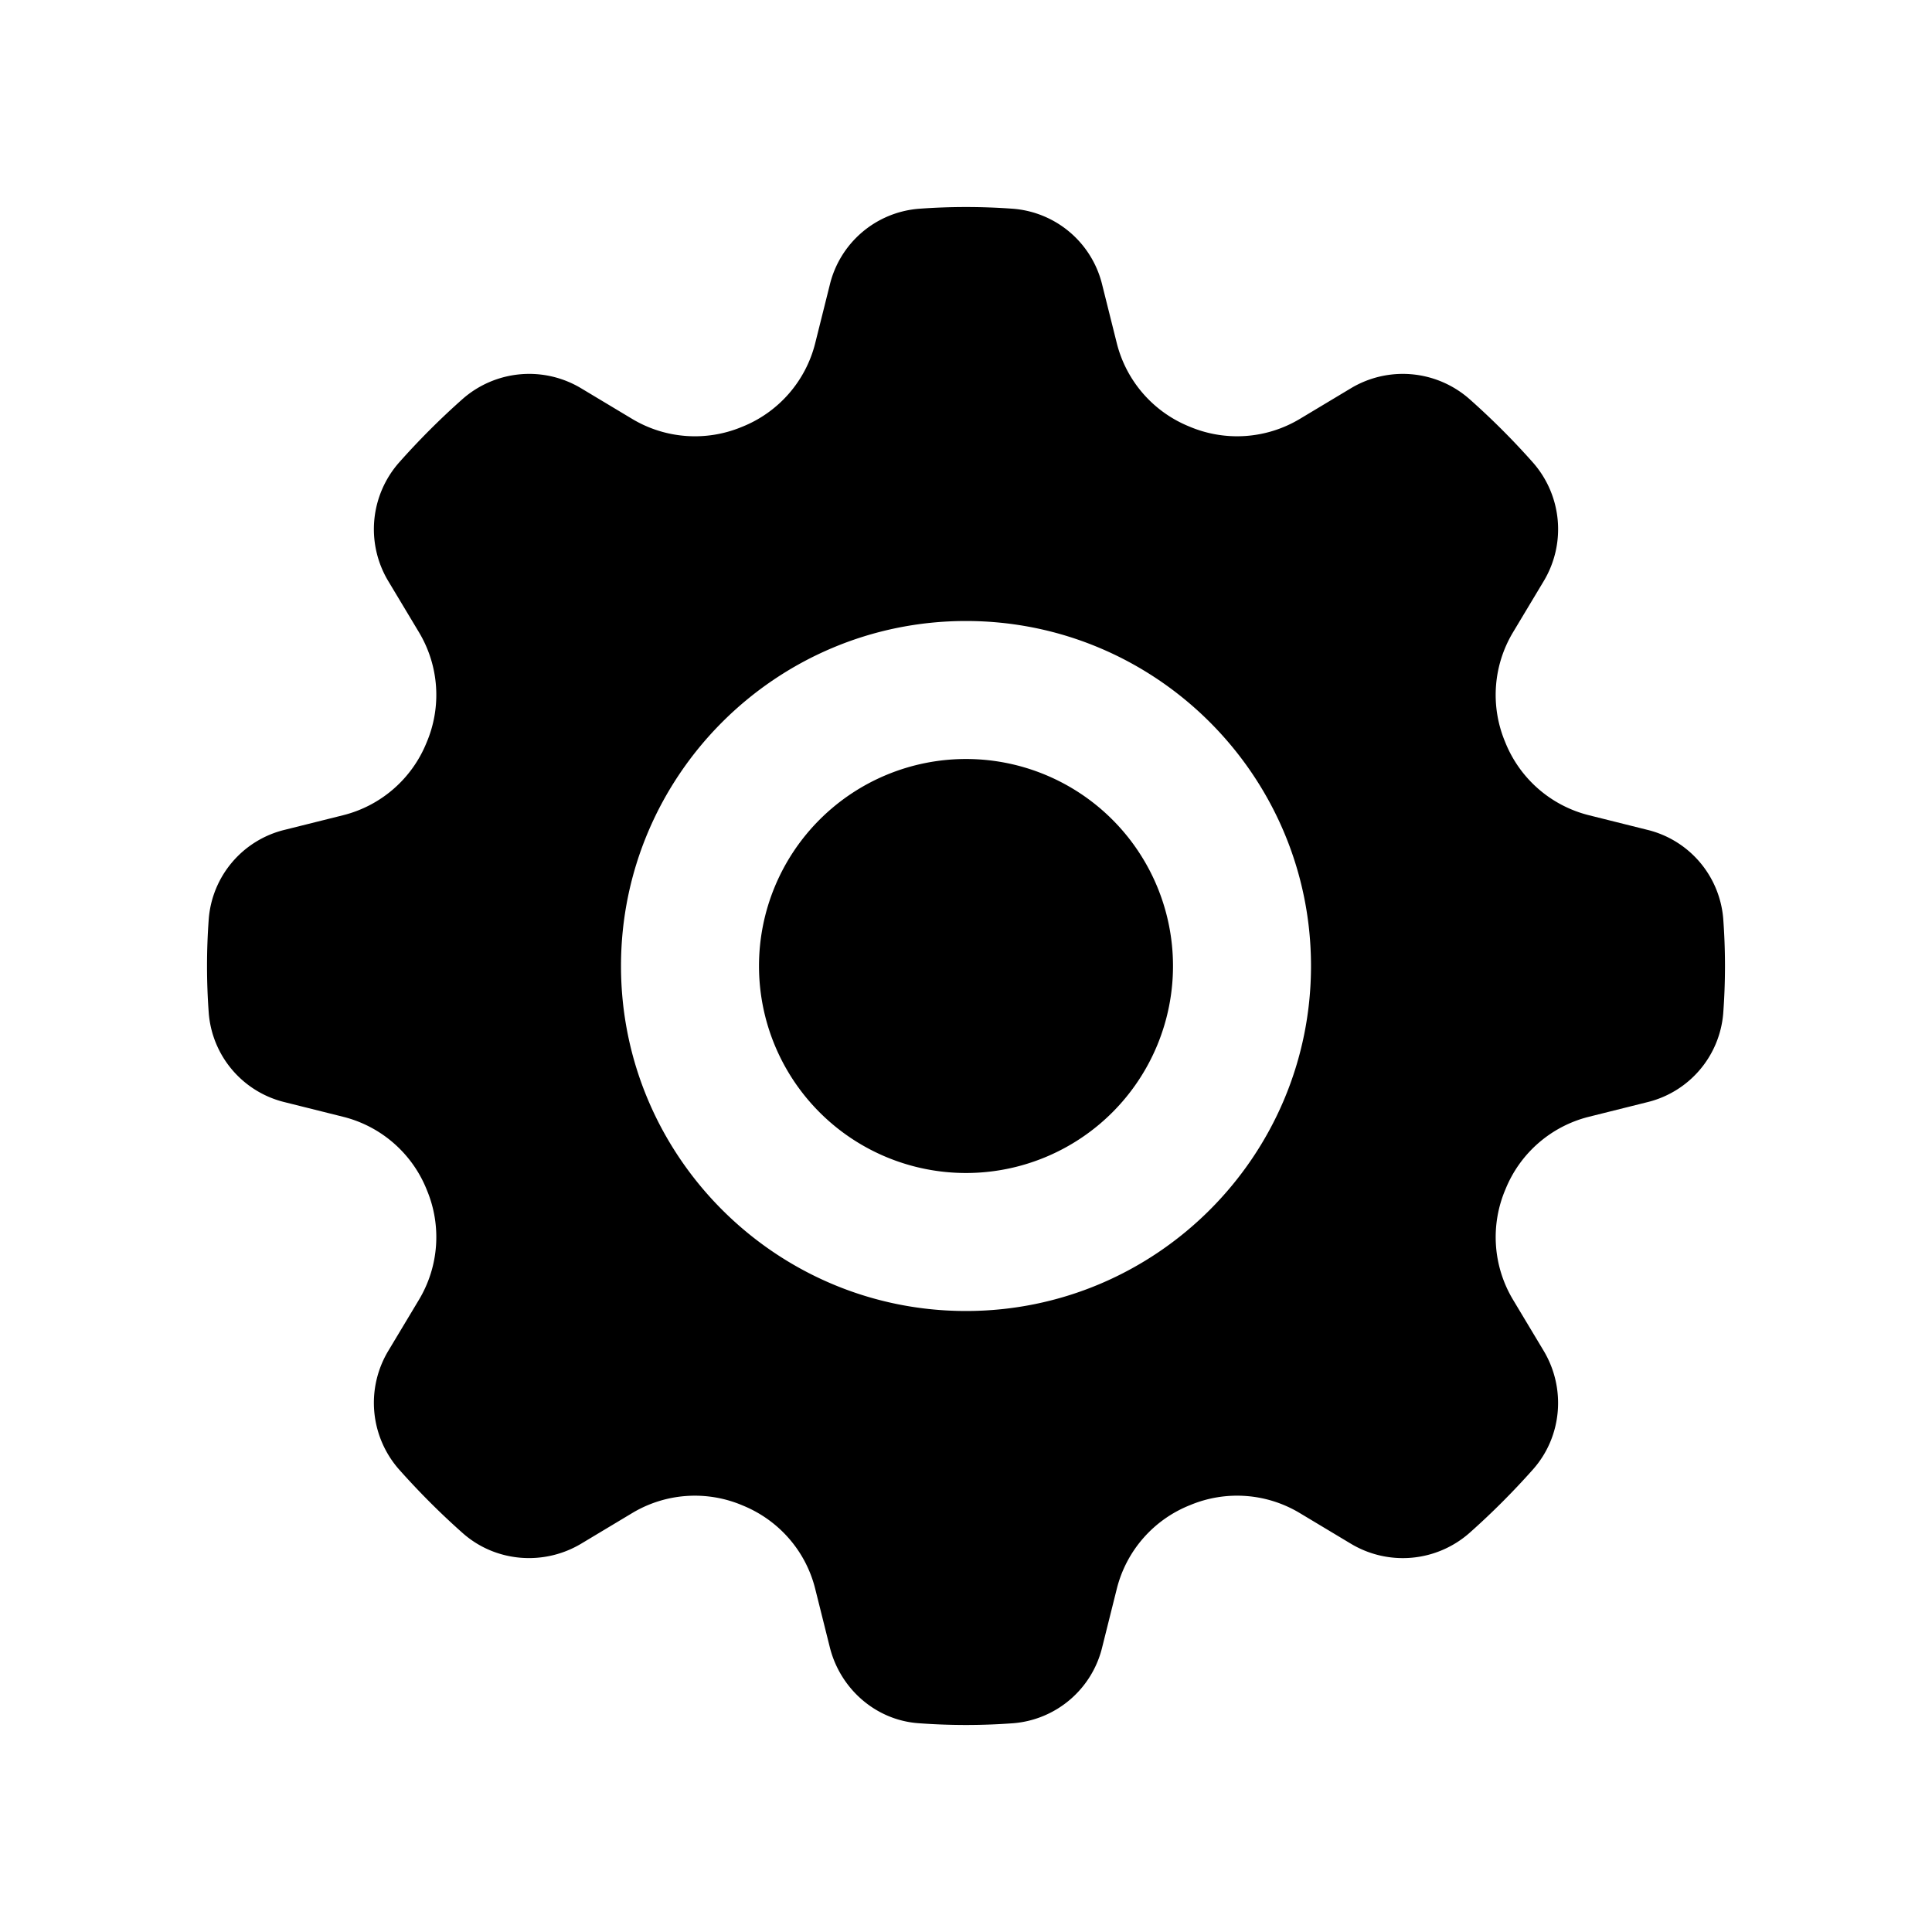 <svg width="28" height="28" xmlns="http://www.w3.org/2000/svg"><g fill="currentColor" fill-rule="evenodd"><path d="M14 11a3 3 0 1 0 0 6 3 3 0 0 0 0-6"/><path d="M14 19c-2.757 0-5-2.243-5-5s2.243-5 5-5 5 2.243 5 5-2.243 5-5 5m10.974-5.69a1.446 1.446 0 0 0-1.102-1.284l-.848-.212a1.767 1.767 0 0 1-1.212-1.065 1.764 1.764 0 0 1 .115-1.584l.444-.74a1.462 1.462 0 0 0-.153-1.72 10.864 10.864 0 0 0-.923-.923 1.462 1.462 0 0 0-1.72-.153l-.74.444a1.768 1.768 0 0 1-1.6.108 1.767 1.767 0 0 1-1.049-1.205l-.212-.848a1.446 1.446 0 0 0-1.284-1.102 9.276 9.276 0 0 0-1.38 0 1.446 1.446 0 0 0-1.284 1.102l-.212.848a1.767 1.767 0 0 1-1.065 1.212 1.768 1.768 0 0 1-1.584-.115l-.74-.444a1.462 1.462 0 0 0-1.72.153c-.326.289-.634.597-.923.923a1.462 1.462 0 0 0-.153 1.72l.444.74a1.764 1.764 0 0 1 .108 1.6 1.767 1.767 0 0 1-1.205 1.049l-.848.212a1.446 1.446 0 0 0-1.102 1.284 9.276 9.276 0 0 0 0 1.38 1.446 1.446 0 0 0 1.102 1.284l.848.212a1.765 1.765 0 0 1 1.212 1.065 1.764 1.764 0 0 1-.115 1.584l-.444.74a1.462 1.462 0 0 0 .153 1.72c.289.325.597.634.923.923.475.422 1.175.48 1.72.153l.74-.444a1.764 1.764 0 0 1 1.6-.108c.522.213.912.658 1.049 1.205l.212.848c.15.603.665 1.057 1.284 1.102a9.276 9.276 0 0 0 1.38 0 1.446 1.446 0 0 0 1.284-1.102l.212-.848a1.765 1.765 0 0 1 1.065-1.212 1.764 1.764 0 0 1 1.584.115l.74.444a1.462 1.462 0 0 0 1.72-.153c.326-.289.634-.598.923-.923.422-.476.48-1.175.153-1.72l-.444-.74a1.764 1.764 0 0 1-.108-1.6 1.765 1.765 0 0 1 1.205-1.049l.848-.212a1.446 1.446 0 0 0 1.102-1.284 9.276 9.276 0 0 0 0-1.38"/></g></svg>